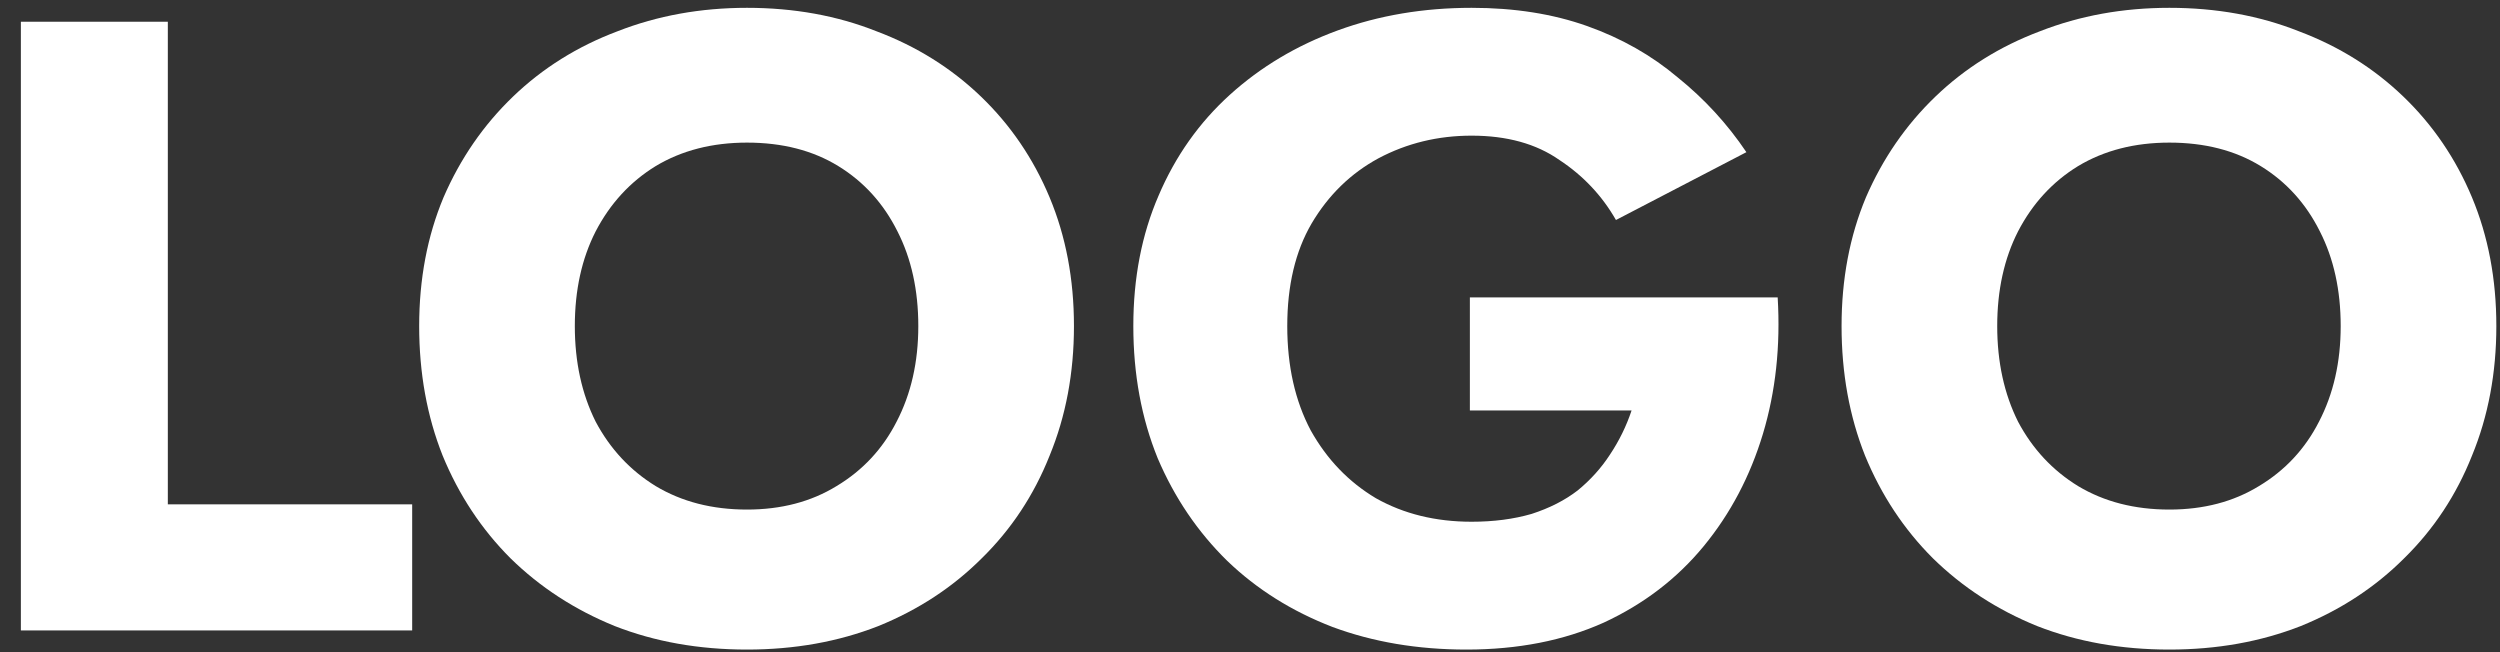 <svg width="115" height="30" viewBox="0 0 115 30" fill="none" xmlns="http://www.w3.org/2000/svg">
<rect x="0" y="0" width="115" height="30" fill="#333333" stroke="none"/>
<path d="M91.872 15C91.872 16.653 92.192 18.12 92.832 19.4C93.498 20.653 94.418 21.64 95.592 22.36C96.792 23.08 98.192 23.44 99.792 23.44C101.365 23.44 102.738 23.08 103.912 22.36C105.112 21.64 106.032 20.653 106.672 19.4C107.338 18.12 107.672 16.653 107.672 15C107.672 13.347 107.352 11.893 106.712 10.64C106.072 9.36 105.165 8.36 103.992 7.64C102.818 6.92 101.418 6.56 99.792 6.56C98.192 6.56 96.792 6.92 95.592 7.64C94.418 8.36 93.498 9.36 92.832 10.64C92.192 11.893 91.872 13.347 91.872 15ZM84.712 15C84.712 12.84 85.085 10.867 85.832 9.08C86.605 7.293 87.672 5.747 89.032 4.44C90.392 3.133 91.992 2.133 93.832 1.44C95.672 0.72 97.658 0.36 99.792 0.36C101.952 0.36 103.938 0.72 105.752 1.44C107.592 2.133 109.192 3.133 110.552 4.44C111.912 5.747 112.965 7.293 113.712 9.08C114.458 10.867 114.832 12.84 114.832 15C114.832 17.16 114.458 19.147 113.712 20.96C112.992 22.773 111.952 24.347 110.592 25.68C109.258 27.013 107.672 28.053 105.832 28.8C103.992 29.52 101.978 29.88 99.792 29.88C97.578 29.88 95.552 29.52 93.712 28.8C91.872 28.053 90.272 27.013 88.912 25.68C87.578 24.347 86.538 22.773 85.792 20.96C85.072 19.147 84.712 17.16 84.712 15Z" fill="white"/>
<path d="M67.614 18.88V13.68H81.773C81.907 15.92 81.68 18.013 81.094 19.96C80.507 21.907 79.6 23.627 78.374 25.12C77.147 26.613 75.614 27.787 73.773 28.64C71.933 29.467 69.827 29.88 67.454 29.88C65.213 29.88 63.16 29.533 61.294 28.84C59.427 28.12 57.813 27.107 56.453 25.8C55.093 24.467 54.027 22.893 53.254 21.08C52.507 19.24 52.133 17.213 52.133 15C52.133 12.787 52.52 10.787 53.294 9C54.067 7.187 55.16 5.64 56.574 4.36C57.987 3.08 59.64 2.093 61.533 1.4C63.427 0.707 65.48 0.36 67.694 0.36C69.667 0.36 71.44 0.64 73.013 1.2C74.587 1.76 75.974 2.547 77.174 3.56C78.4 4.547 79.454 5.693 80.334 7L74.334 10.12C73.694 9 72.827 8.08 71.734 7.36C70.667 6.613 69.32 6.24 67.694 6.24C66.147 6.24 64.72 6.587 63.413 7.28C62.133 7.973 61.107 8.973 60.334 10.28C59.587 11.56 59.214 13.133 59.214 15C59.214 16.84 59.574 18.44 60.294 19.8C61.04 21.133 62.04 22.173 63.294 22.92C64.573 23.64 66.04 24 67.694 24C68.707 24 69.627 23.88 70.454 23.64C71.28 23.373 71.987 23.013 72.573 22.56C73.16 22.08 73.653 21.533 74.053 20.92C74.48 20.28 74.814 19.6 75.053 18.88H67.614Z" fill="white"/>
<path d="M26.442 15C26.442 16.653 26.762 18.12 27.402 19.4C28.069 20.653 28.989 21.64 30.162 22.36C31.362 23.08 32.762 23.44 34.362 23.44C35.935 23.44 37.309 23.08 38.482 22.36C39.682 21.64 40.602 20.653 41.242 19.4C41.909 18.12 42.242 16.653 42.242 15C42.242 13.347 41.922 11.893 41.282 10.64C40.642 9.36 39.735 8.36 38.562 7.64C37.389 6.92 35.989 6.56 34.362 6.56C32.762 6.56 31.362 6.92 30.162 7.64C28.989 8.36 28.069 9.36 27.402 10.64C26.762 11.893 26.442 13.347 26.442 15ZM19.282 15C19.282 12.84 19.655 10.867 20.402 9.08C21.175 7.293 22.242 5.747 23.602 4.44C24.962 3.133 26.562 2.133 28.402 1.44C30.242 0.72 32.229 0.36 34.362 0.36C36.522 0.36 38.509 0.72 40.322 1.44C42.162 2.133 43.762 3.133 45.122 4.44C46.482 5.747 47.535 7.293 48.282 9.08C49.029 10.867 49.402 12.84 49.402 15C49.402 17.16 49.029 19.147 48.282 20.96C47.562 22.773 46.522 24.347 45.162 25.68C43.829 27.013 42.242 28.053 40.402 28.8C38.562 29.52 36.549 29.88 34.362 29.88C32.149 29.88 30.122 29.52 28.282 28.8C26.442 28.053 24.842 27.013 23.482 25.68C22.149 24.347 21.109 22.773 20.362 20.96C19.642 19.147 19.282 17.16 19.282 15Z" fill="white"/>
<path d="M0.96 1H7.72V23.2H18.96V29H0.96V1Z" fill="white"/>
</svg>
